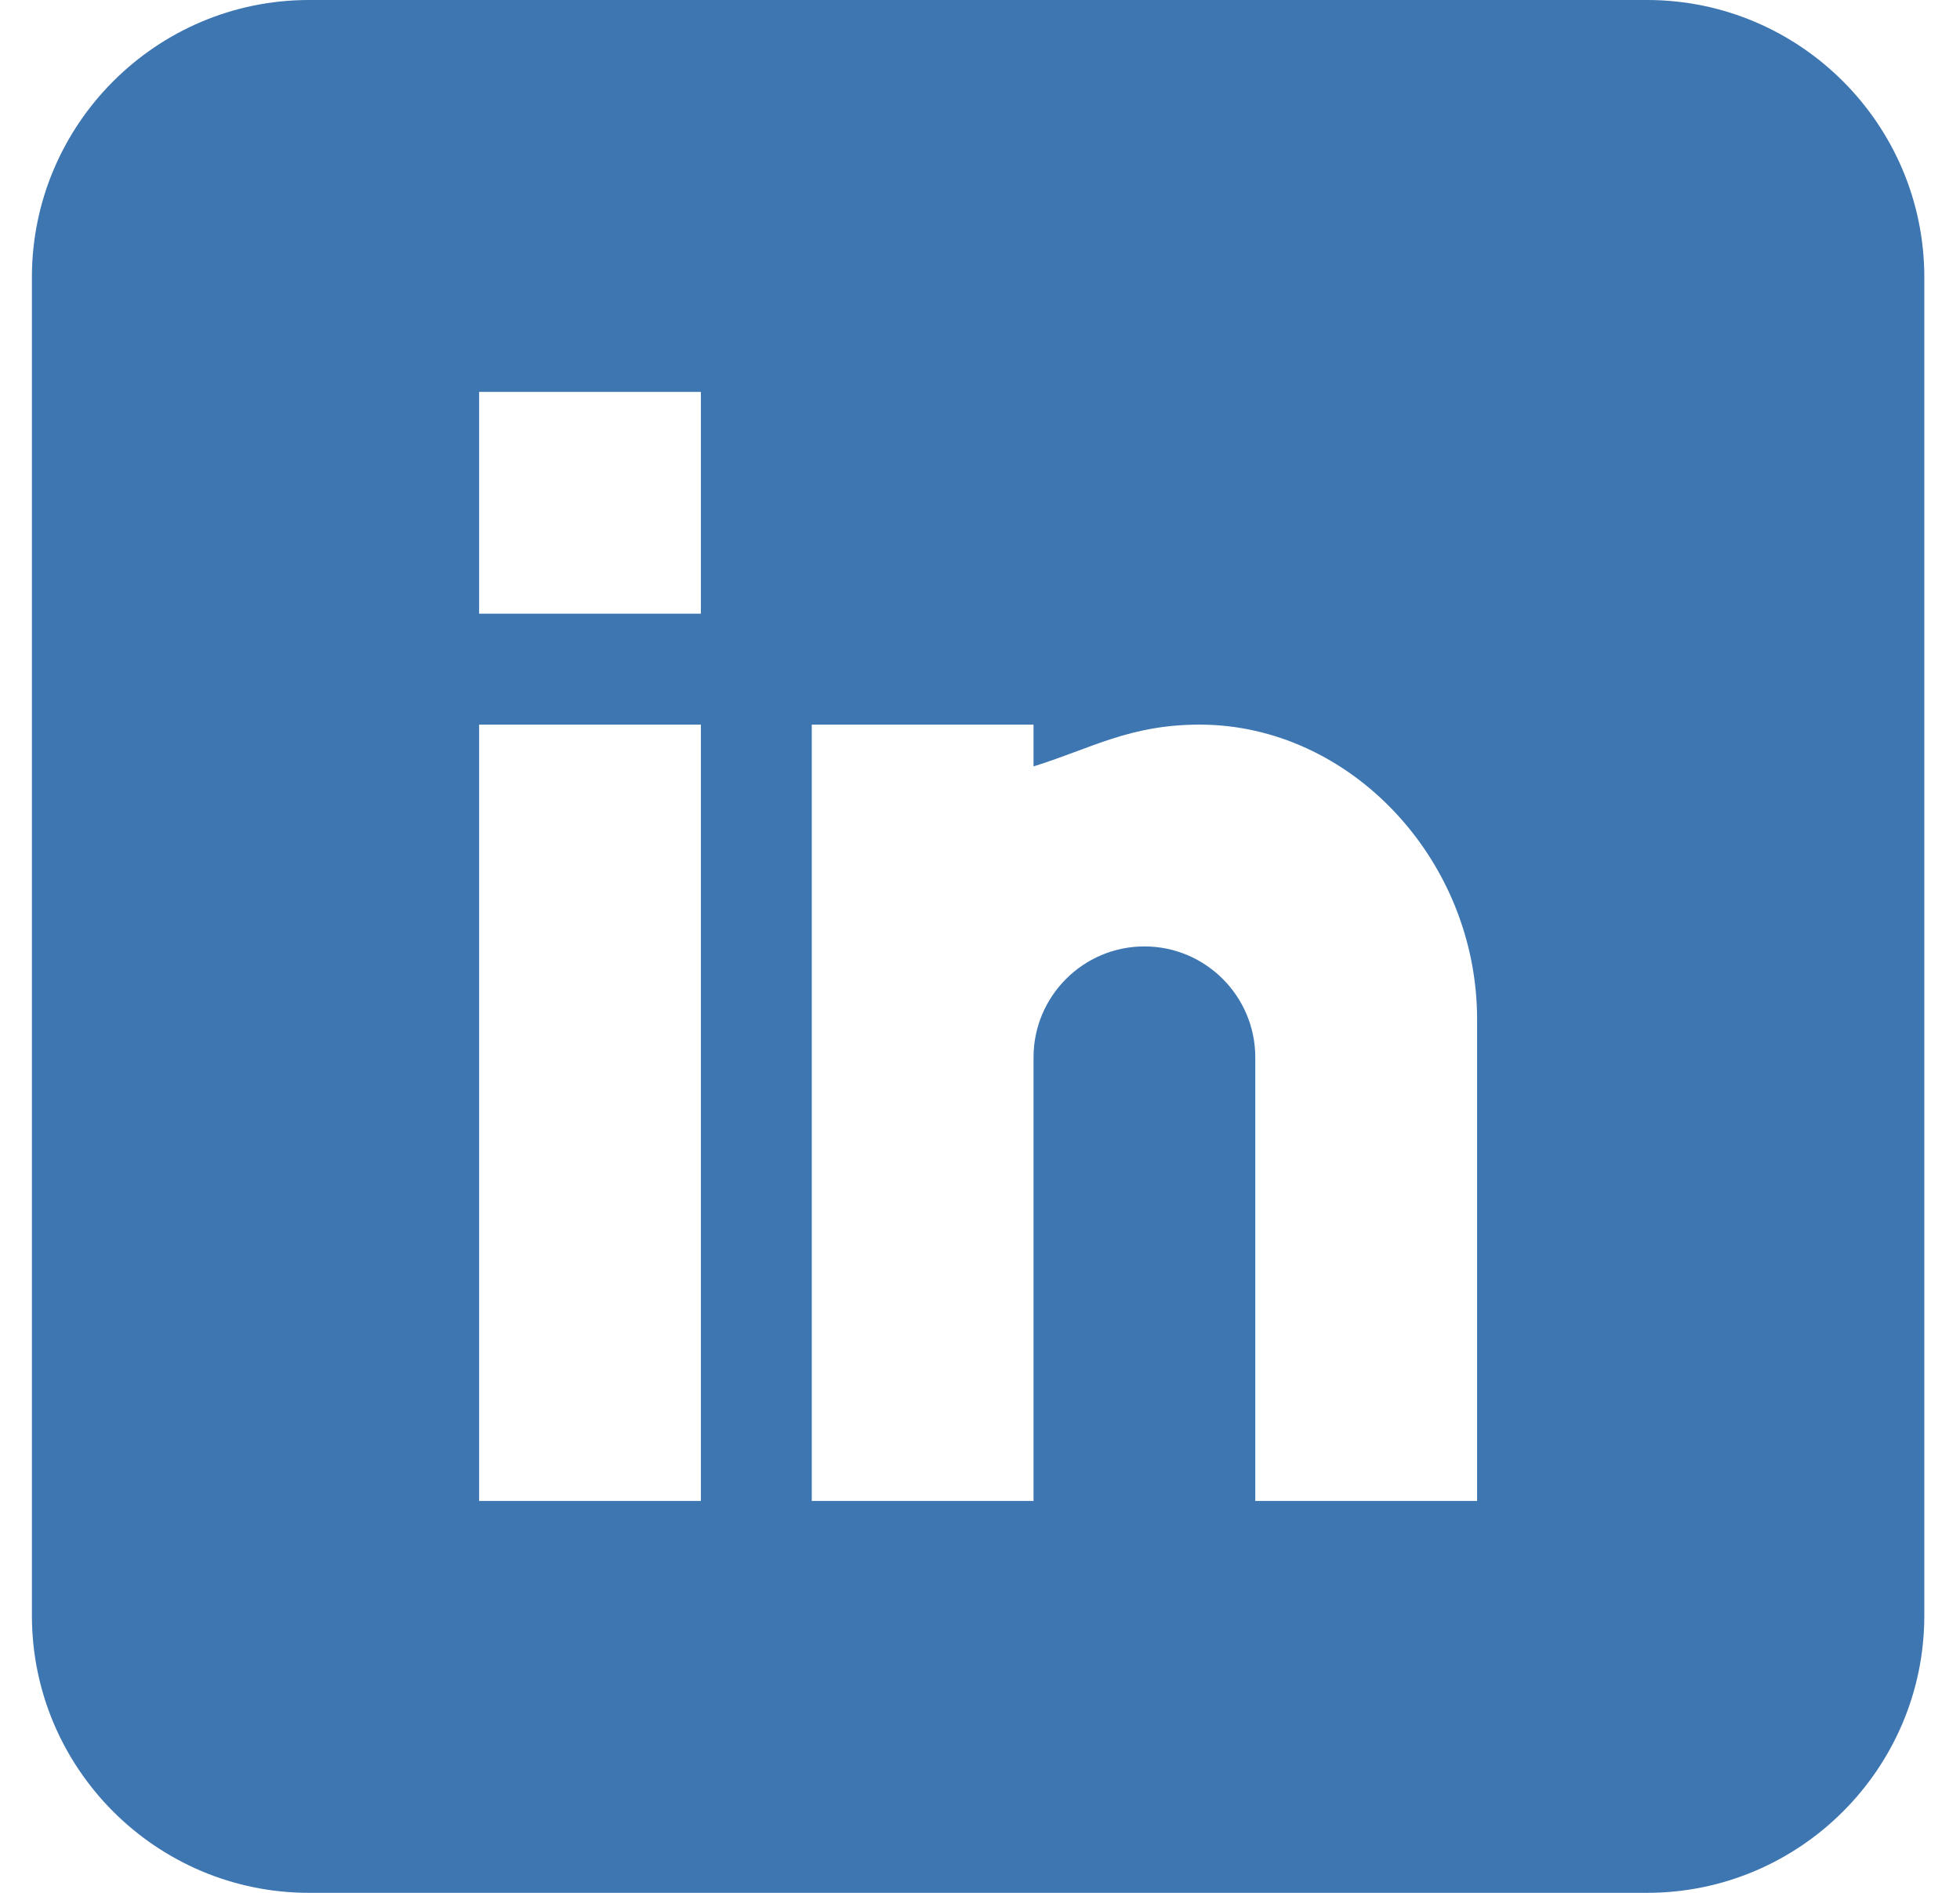 <svg width="29" height="28" viewBox="0 0 29 28" fill="none" xmlns="http://www.w3.org/2000/svg">
<g clip-path="url(#clip0)">
<path d="M24.37 0H4.573C2.312 0 0.472 1.84 0.472 4.102V23.898C0.472 26.16 2.312 28 4.573 28H24.37C26.631 28 28.472 26.16 28.472 23.898V4.102C28.472 1.84 26.631 0 24.37 0ZM10.37 22.203H7.089V10.719H10.37V22.203ZM10.37 9.078H7.089V5.797H10.37V9.078ZM21.855 22.203H18.573V15.641C18.573 14.736 17.837 14 16.933 14C16.028 14 15.292 14.736 15.292 15.641V22.203H12.011V10.719H15.292V11.337C16.152 11.07 16.71 10.719 17.753 10.719C19.978 10.721 21.855 12.717 21.855 15.077V22.203Z" fill="#3D76B1"/>
</g>
<defs>
<clipPath id="clip0">
<rect width="28" height="28" fill="white" transform="translate(0.472)"/>
</clipPath>
</defs>
</svg>
